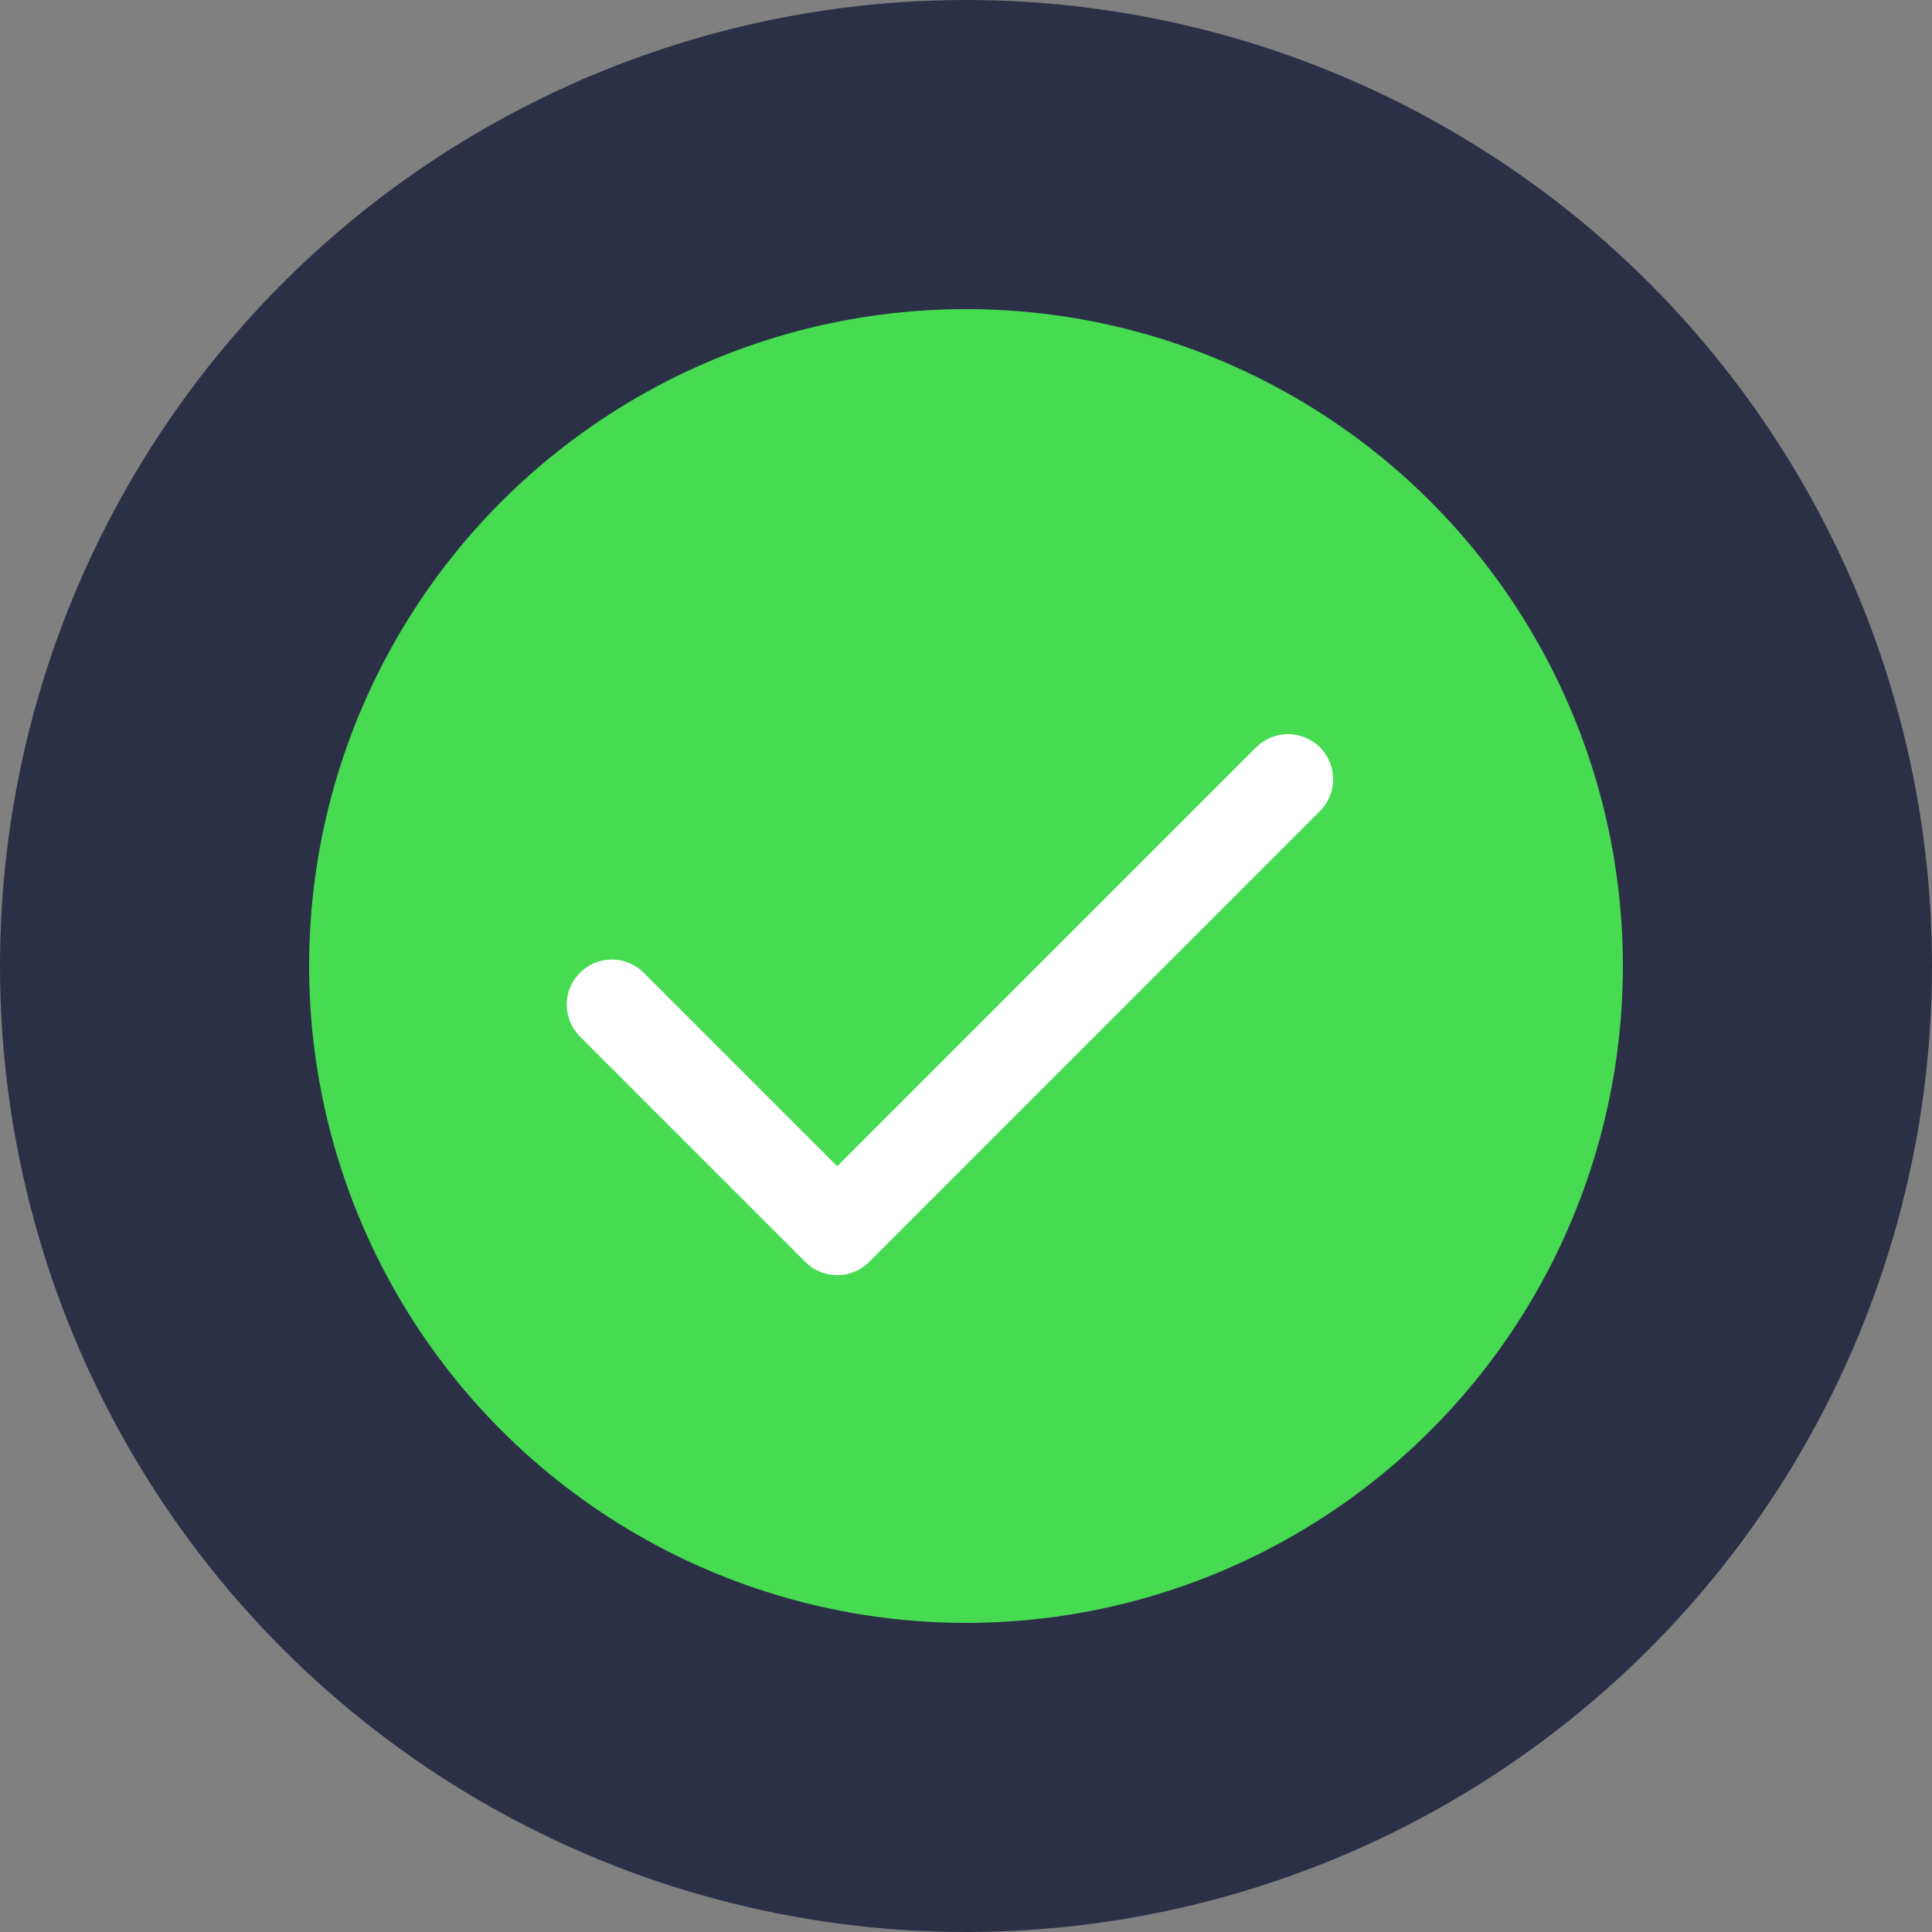 <svg xmlns="http://www.w3.org/2000/svg" width="25" height="25" fill="none"><rect width="100%" height="100%" fill="#808080" stroke="none"/><circle cx="12.5" cy="12.5" r="12.5" fill="#2B3046"/><circle cx="12.5" cy="12.5" r="8.5" fill="#47DB51"/><path stroke="#fff" stroke-linecap="round" stroke-linejoin="round" stroke-width="1.167" d="m7.917 13 2.917 2.917 5.833-5.834"/></svg>